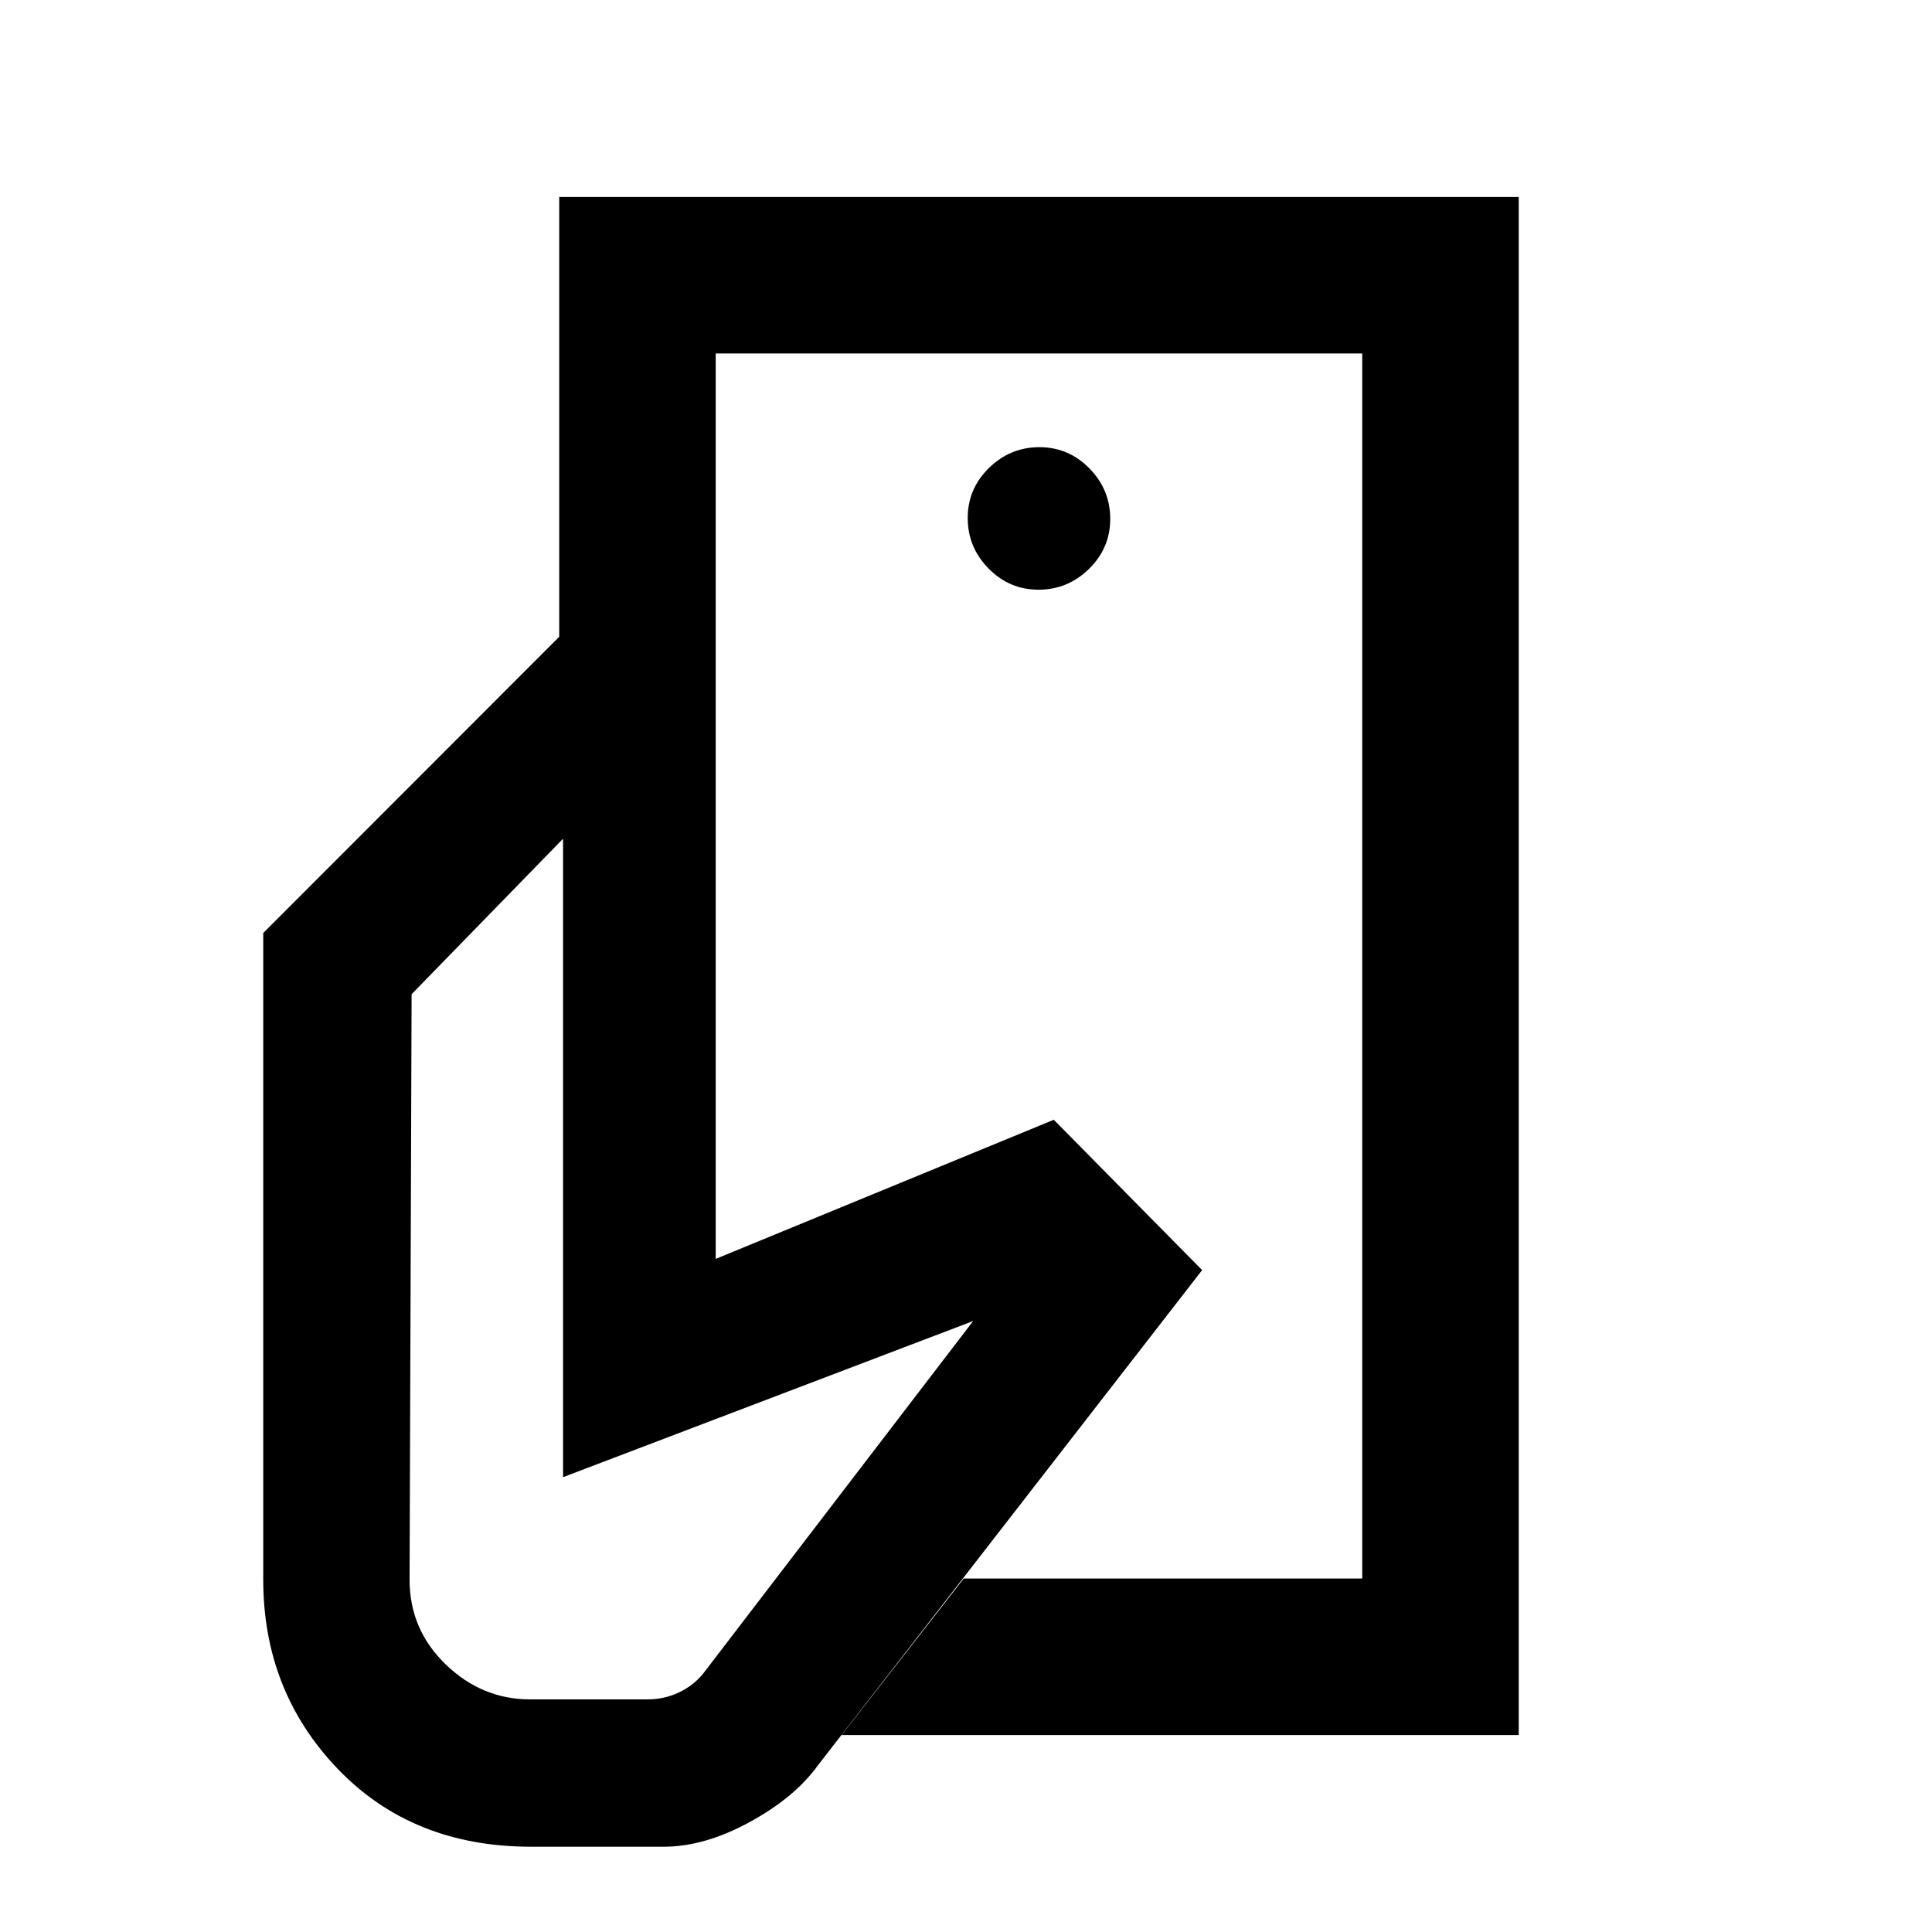 <svg xmlns="http://www.w3.org/2000/svg" height="20" viewBox="0 -960 960 960" width="20"><path d="M676.89-175.63v-277 58.8V-784.37v608.74ZM263.91-42.37q-58.93 0-96.02-38.61-37.09-38.61-37.09-94.14V-496.4l147.07-147.19h77.76v309.13l168-69.13 73.7 74.7L406.41-82.8q-11.5 15.95-33.93 28.19-22.44 12.24-42.71 12.24h-65.86Zm154.31-55.5 60.65-77.76h198.02v-608.74H355.63v140.78h-77.76v-218.54h476.78v764.26H418.22Zm97.83-569.11q14.52 0 25.07-10.34t10.55-24.86q0-14.52-10.34-25.07t-24.86-10.55q-14.52 0-25.07 10.34-10.55 10.33-10.55 24.86 0 14.52 10.34 25.07t24.86 10.55ZM263.41-115.59h58.37q8.17 0 15.44-3.39 7.26-3.39 12.17-9.41l134.17-175.2L279.78-226v-317h-.24l-75.02 77.02-1 291q0 24.68 17.97 42.04 17.97 17.35 41.92 17.35Z"/></svg>